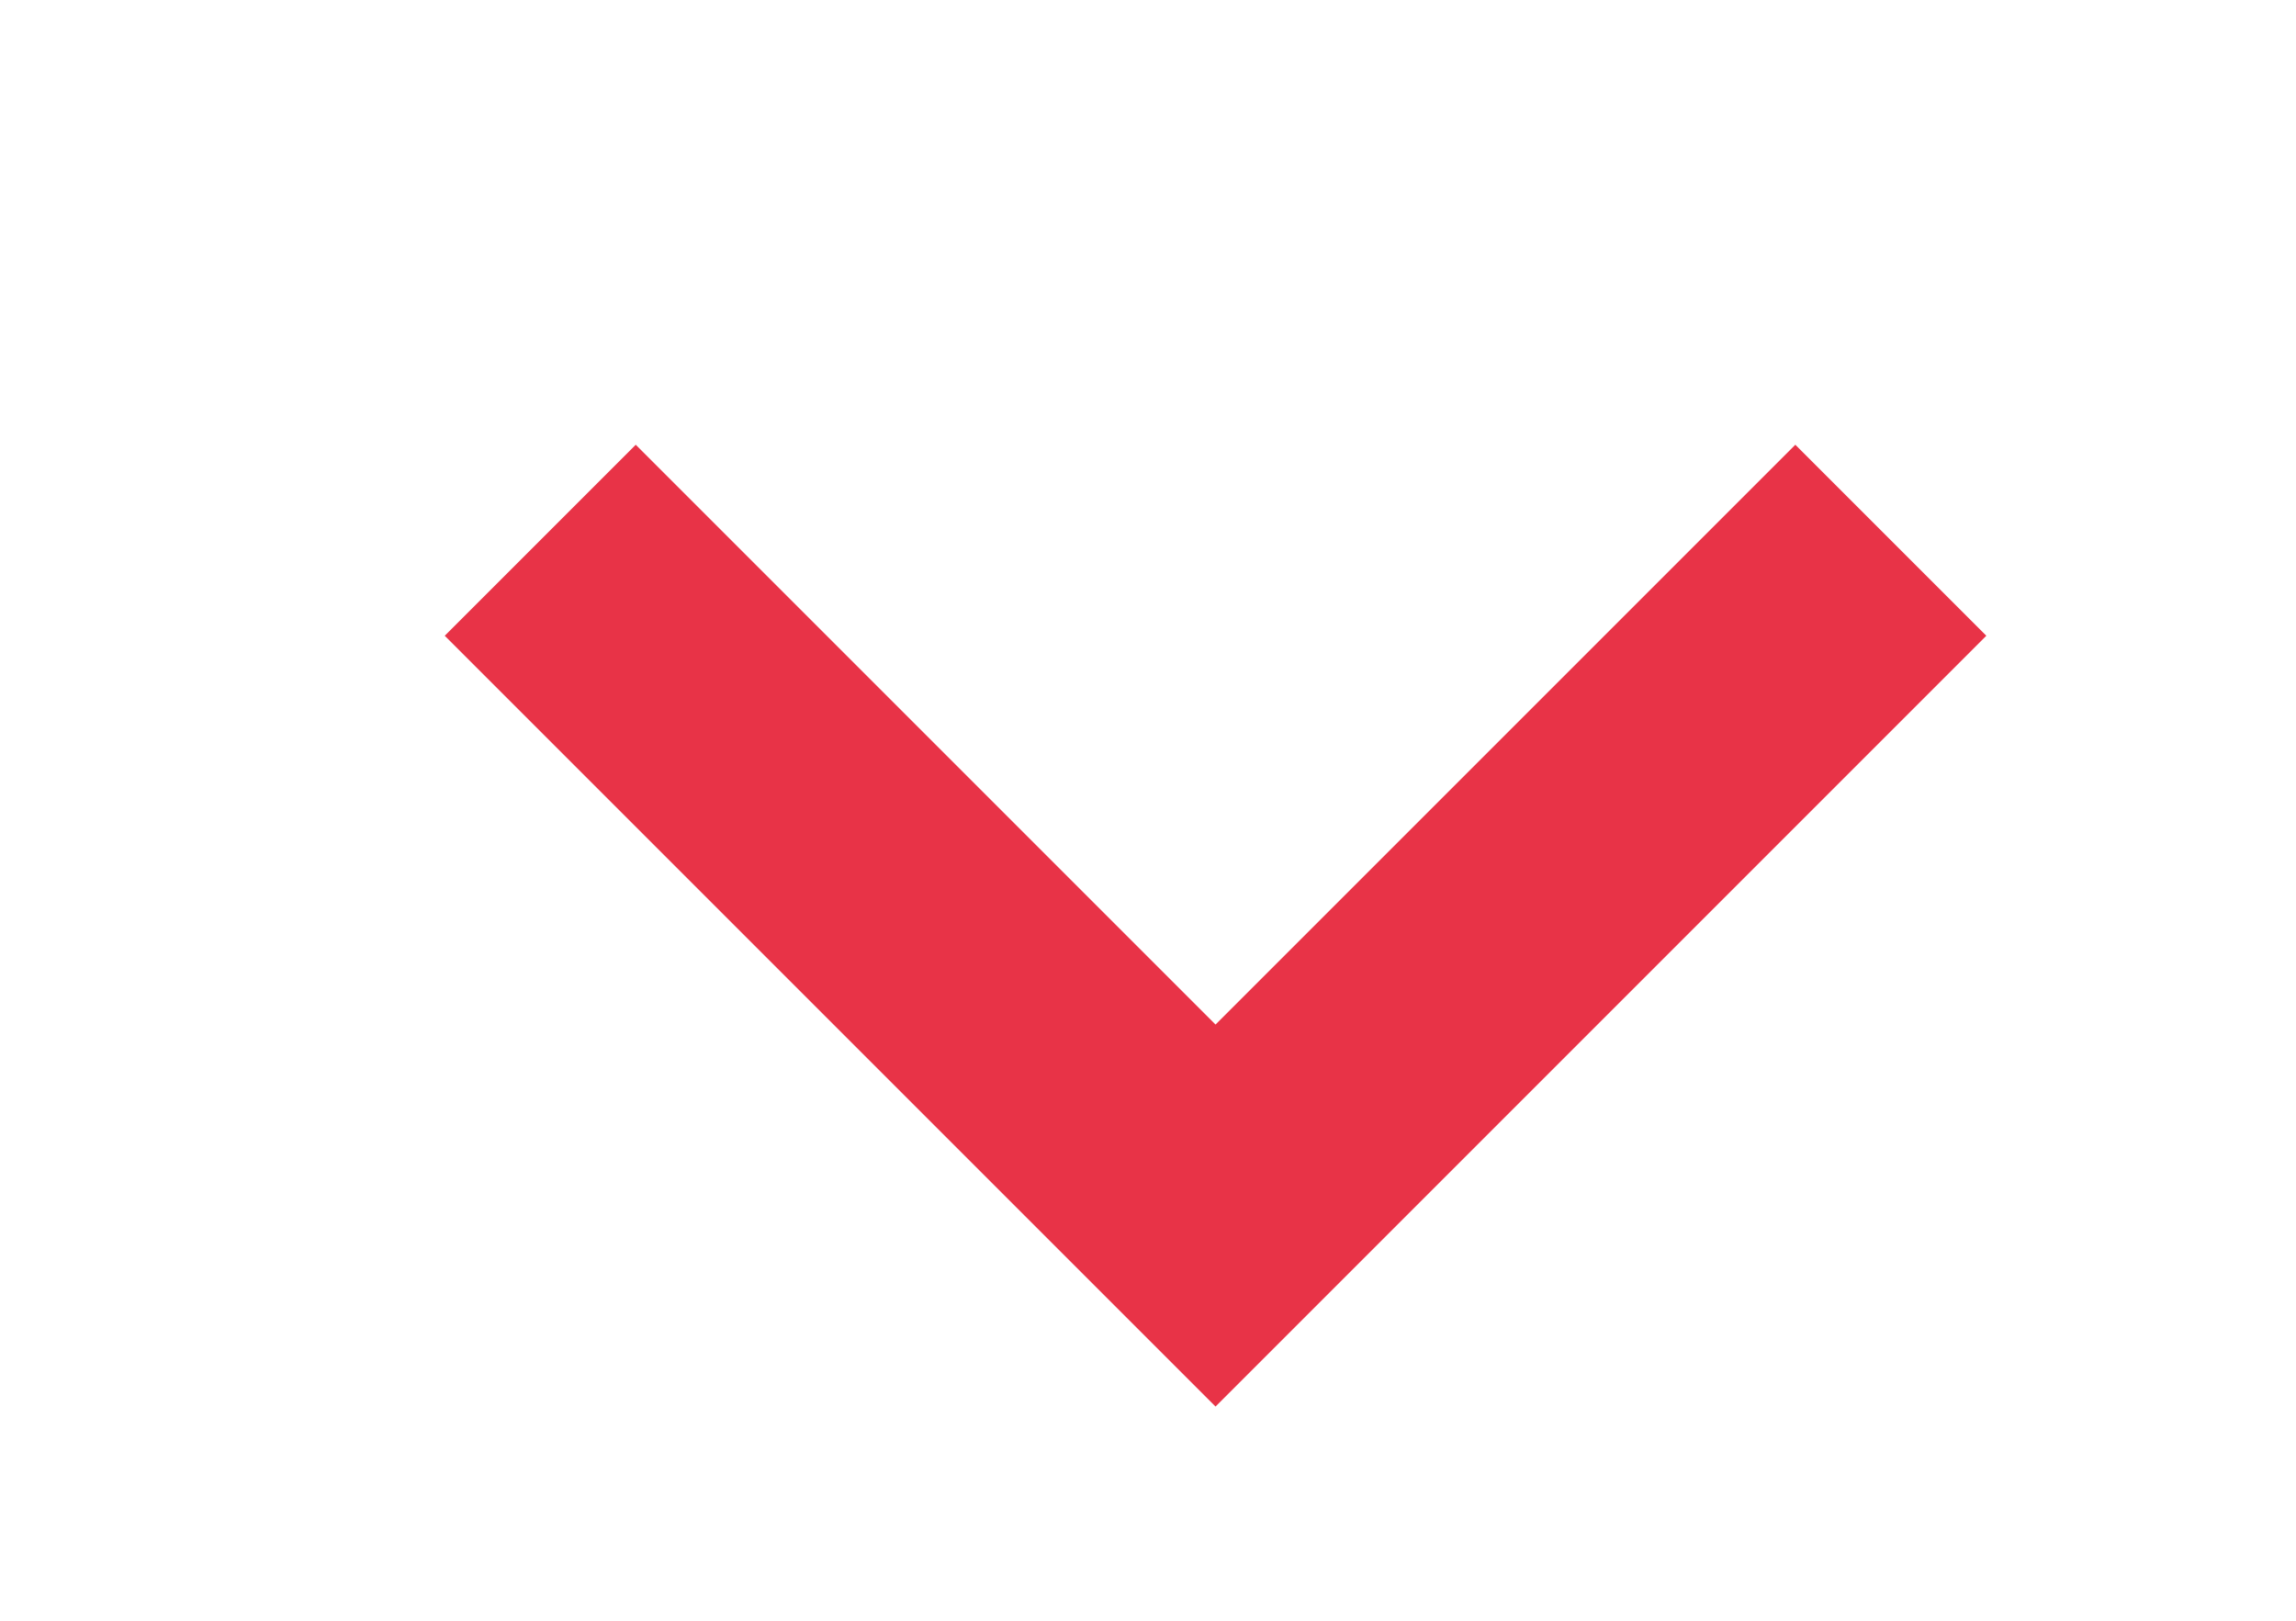 <svg version="1.2" xmlns="http://www.w3.org/2000/svg" viewBox="0 0 17 12" width="17" height="12">
	<title>Chevron</title>
	<style>
		.s0 { opacity: .8;fill: none;stroke: #e2001a;stroke-width: 2 } 
	</style>
	<path id="Chevron" class="s0" d="m14 4l-5 5-5-5"/>
</svg>